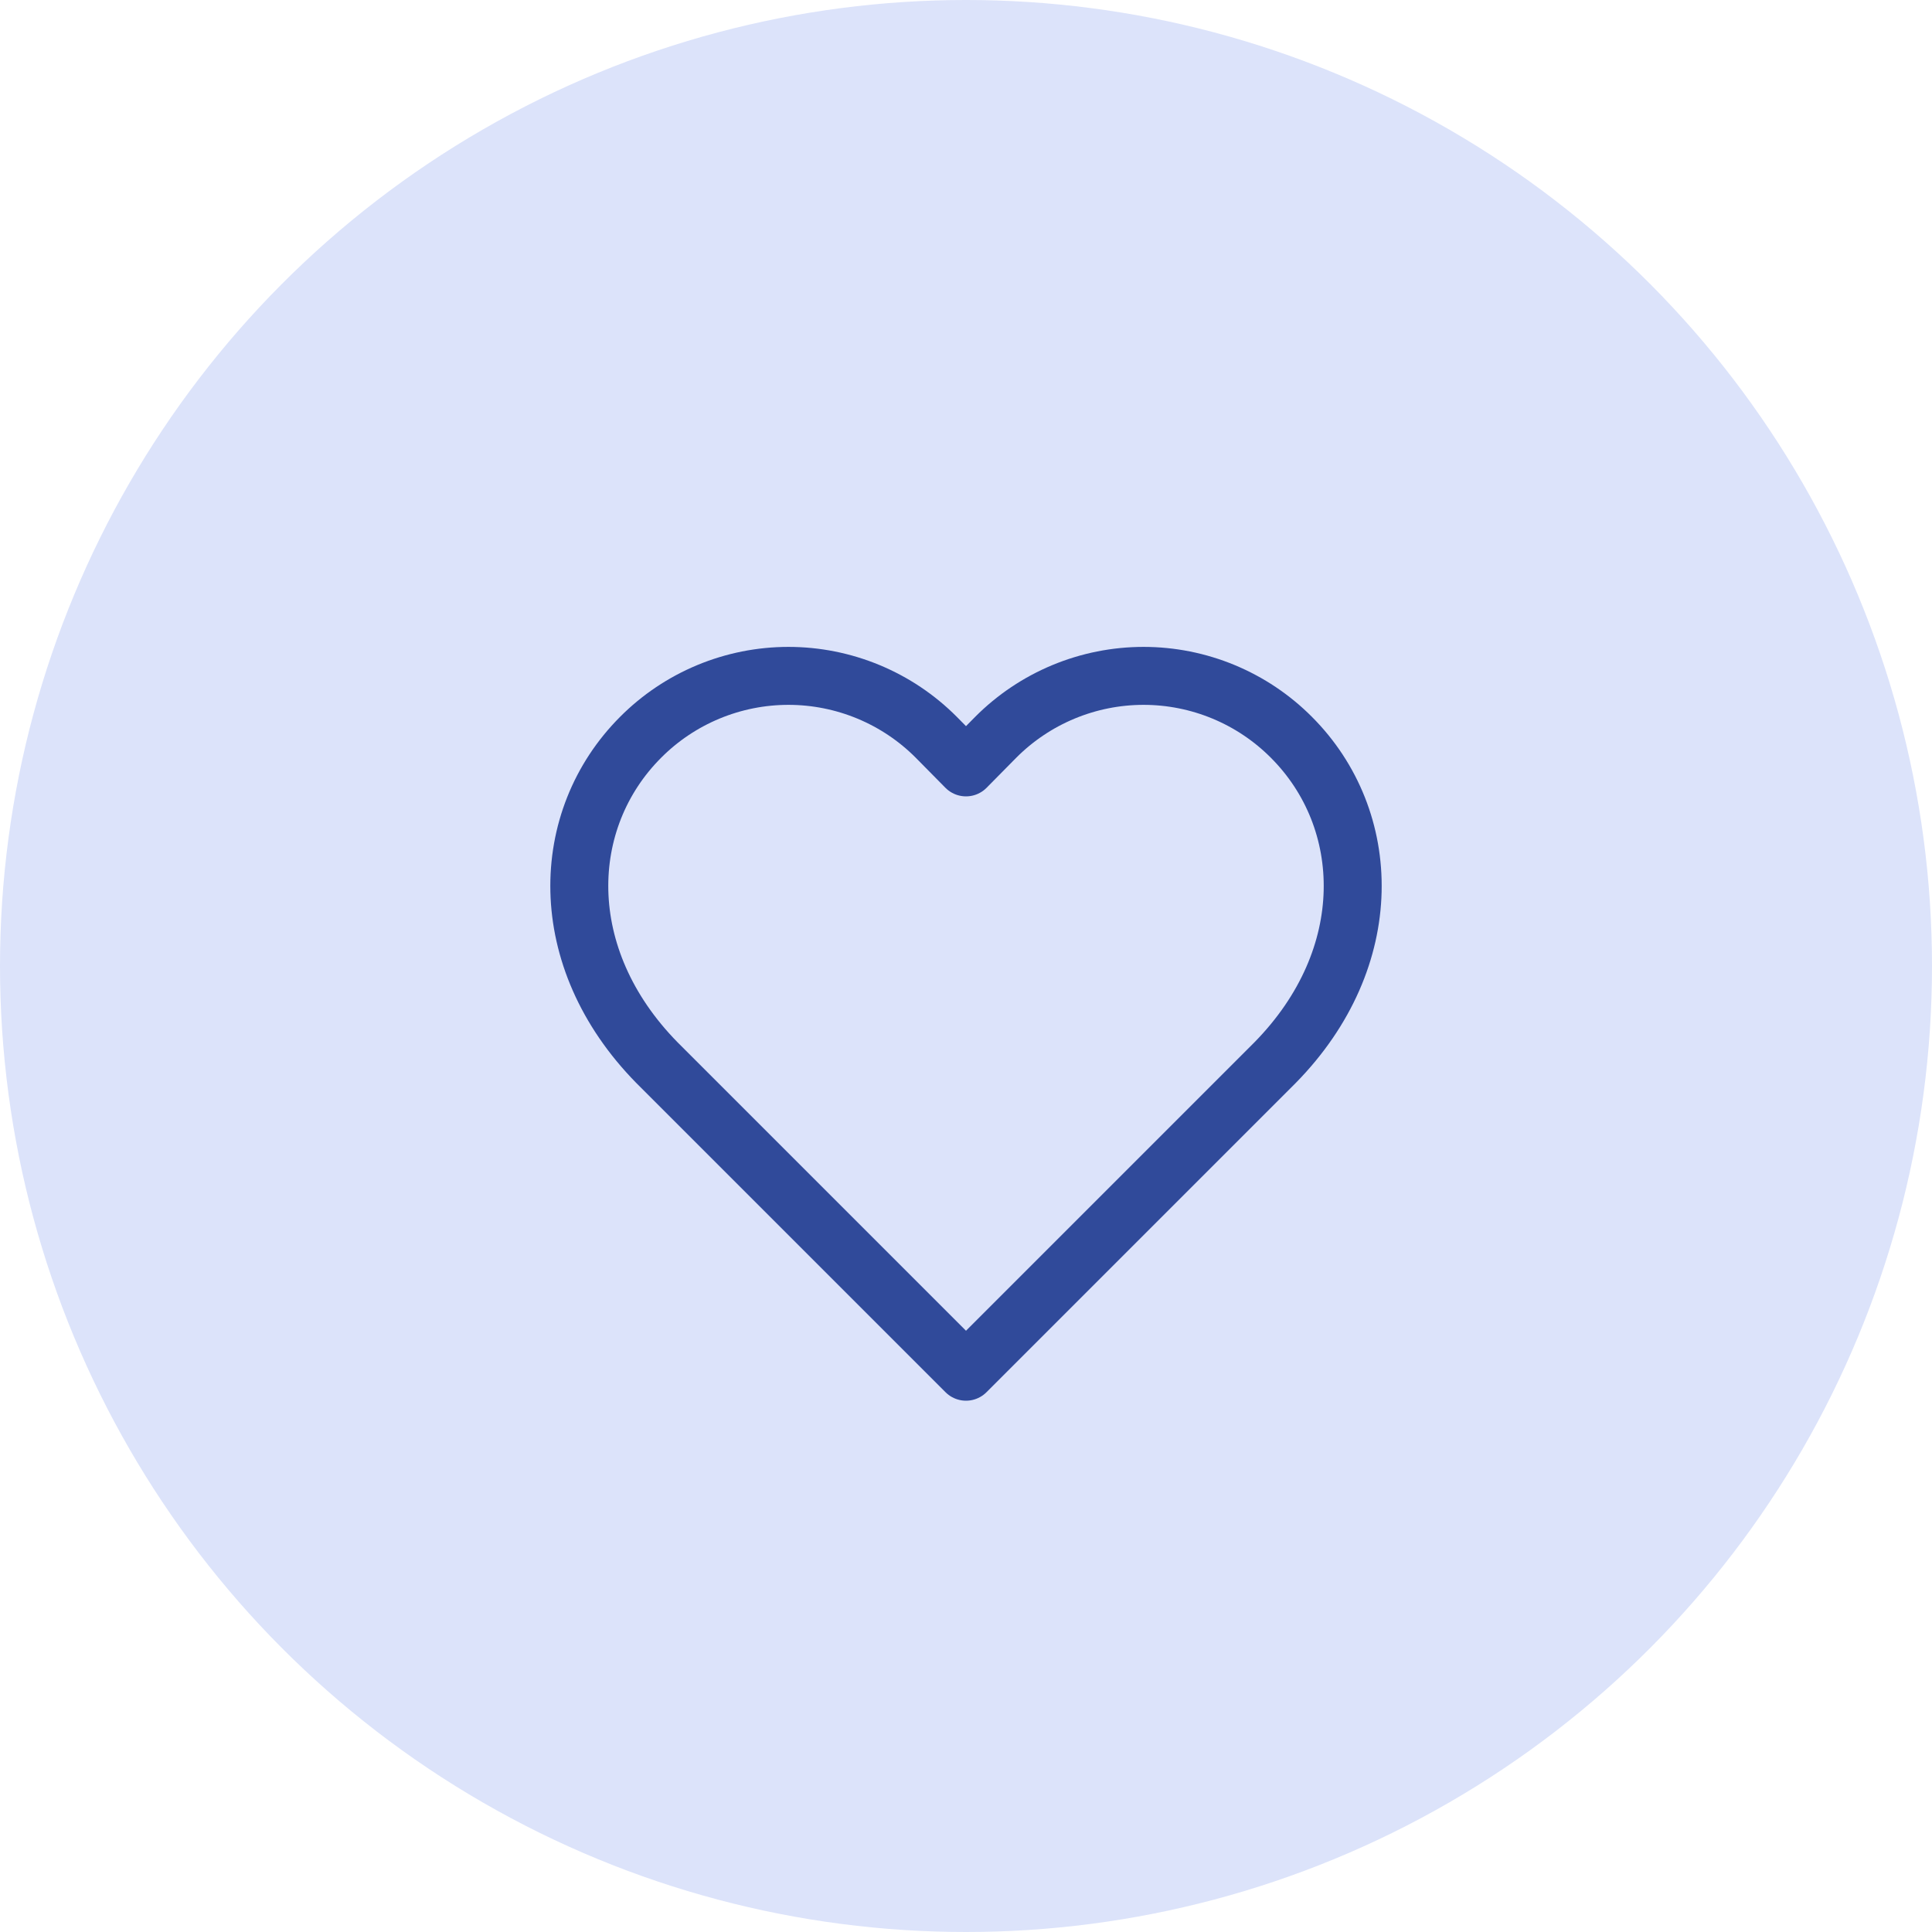 <svg width="100" height="100" viewBox="0 0 100 100" fill="none" xmlns="http://www.w3.org/2000/svg">
<circle cx="50" cy="50" r="50" fill="#DCE3FA"/>
<path d="M66.84 38.16C65.837 37.153 64.644 36.354 63.332 35.809C62.019 35.264 60.611 34.983 59.19 34.983C57.769 34.983 56.361 35.264 55.048 35.809C53.736 36.354 52.543 37.153 51.54 38.16L50 39.72L48.46 38.16C47.457 37.153 46.264 36.354 44.952 35.809C43.639 35.264 42.231 34.983 40.81 34.983C39.389 34.983 37.981 35.264 36.668 35.809C35.356 36.354 34.163 37.153 33.16 38.16C28.92 42.4 28.66 49.56 34 55L50 71L66 55C71.34 49.56 71.08 42.4 66.84 38.16Z" stroke="#304A9A" stroke-width="3" stroke-linecap="round" stroke-linejoin="round"/>
</svg>
